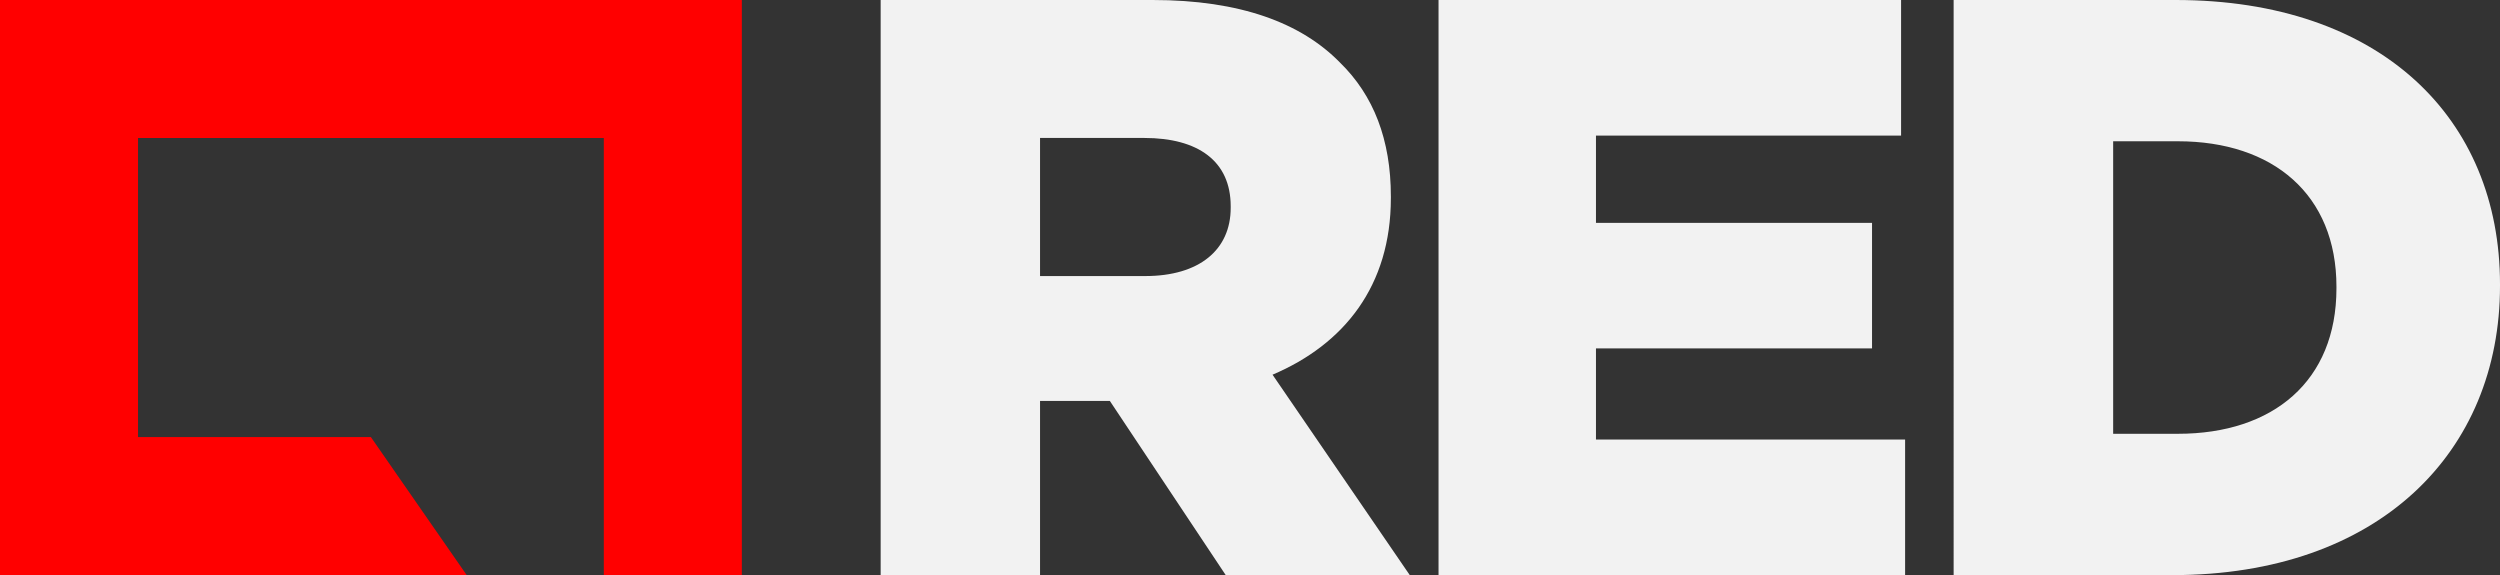 <svg xmlns="http://www.w3.org/2000/svg" viewBox="0 0 347.75 80"><rect x="0" y="0" width="347.75" height="80" fill="#333333" stroke="none"/><defs><style>.cls-1{fill:#f2f2f2;}.cls-2{fill:red;}</style></defs><title>Asset 1</title><g id="Layer_2" data-name="Layer 2"><g id="Scarlet-Logo"><g id="RED_White" data-name="RED White"><path class="cls-1" d="M122.5,0h37.83C172.55,0,181,3.2,186.38,8.69c4.69,4.57,7.09,10.74,7.09,18.63v.23c0,12.23-6.51,20.34-16.46,24.57L196.1,80H170.5L154.38,55.77h-9.71V80H122.5Zm36.8,38.4c7.54,0,11.89-3.66,11.89-9.49v-.23c0-6.29-4.57-9.49-12-9.49H144.67V38.4Z"/><path class="cls-1" d="M200.1,0h64.34V18.86H222V31h38.4V48.46H222V61.14h43V80H200.1Z"/><path class="cls-1" d="M271.75,0h30.86c28.57,0,45.14,16.46,45.14,39.54v.23c0,23.09-16.8,40.23-45.6,40.23h-30.4Zm31.2,60.34C316.21,60.34,325,53,325,40.11v-.23c0-12.8-8.8-20.23-22.06-20.23h-9V60.34Z"/><polygon class="cls-2" points="0 0 0 80 64.92 80 51.59 60.8 19.2 60.8 19.2 19.2 83.99 19.2 83.99 80 103.19 80 103.19 0 0 0"/></g></g></g></svg>